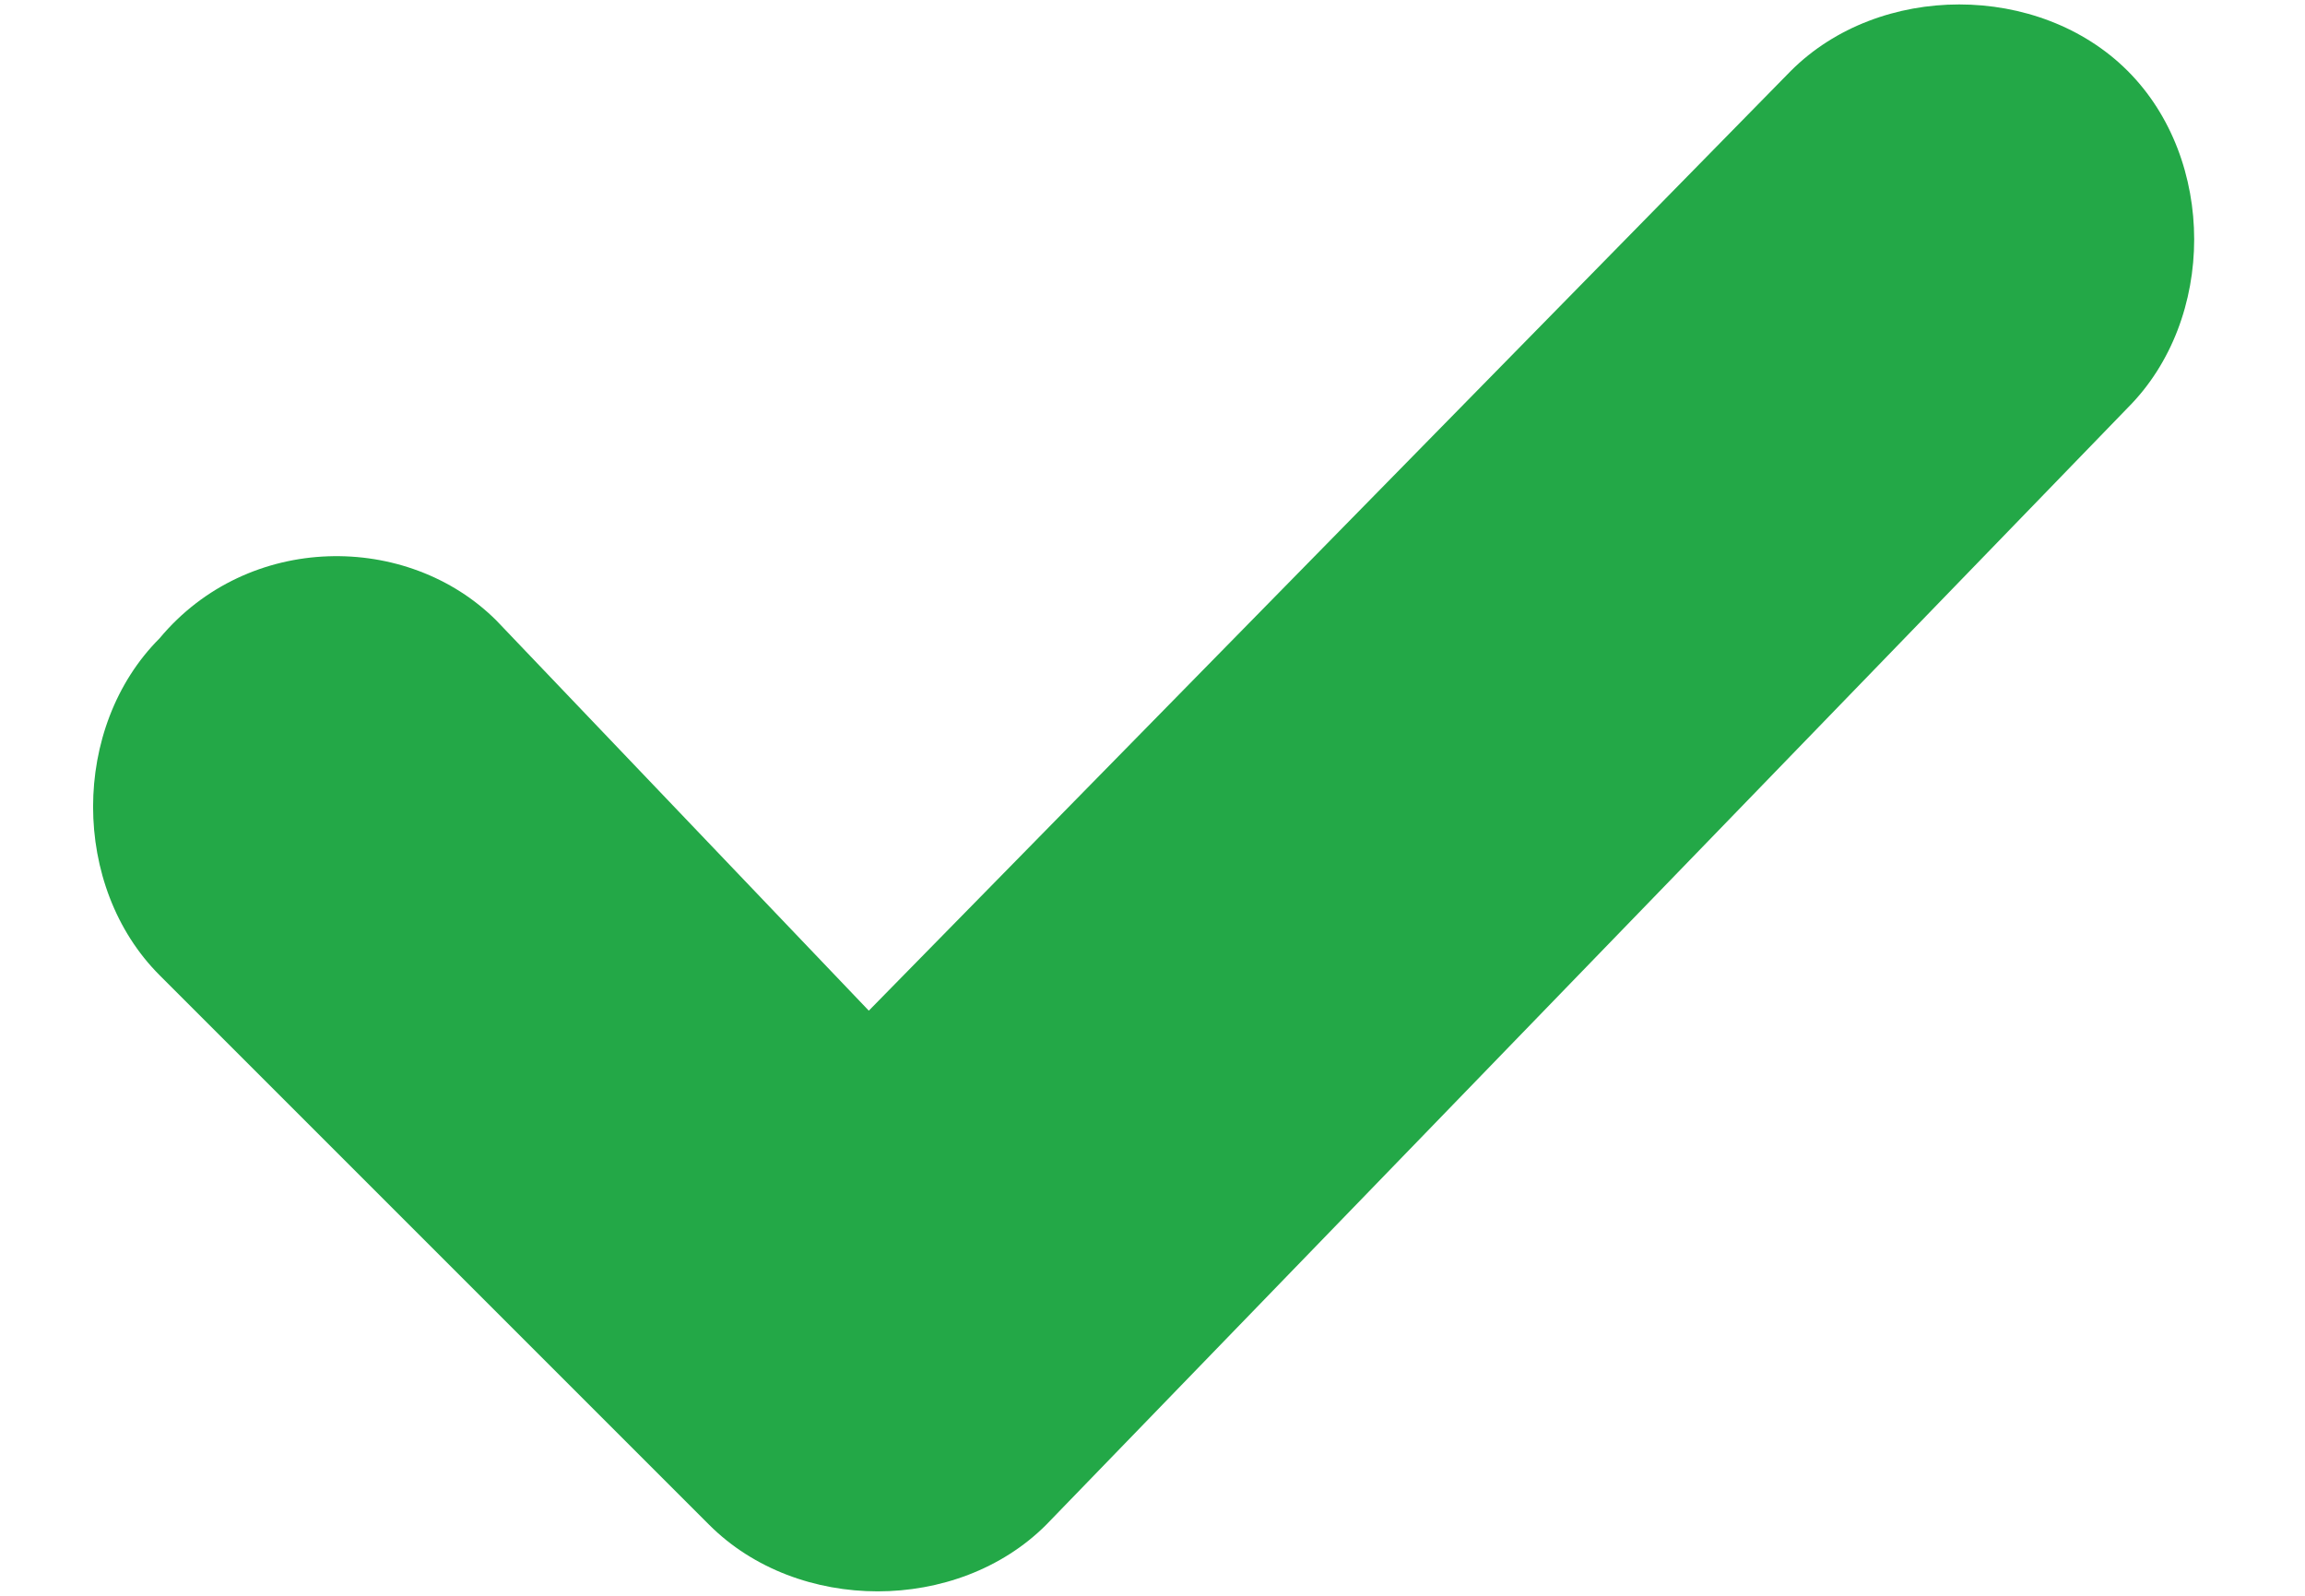 <?xml version="1.0" encoding="utf-8"?>
<!-- Generator: Adobe Illustrator 27.5.0, SVG Export Plug-In . SVG Version: 6.00 Build 0)  -->
<svg version="1.1" id="Layer_1" xmlns="http://www.w3.org/2000/svg" xmlns:xlink="http://www.w3.org/1999/xlink" x="0px" y="0px"
	 viewBox="0 0 13 9" style="enable-background:new 0 0 13 9;" xml:space="preserve">
<style type="text/css">
	.st0{fill:#23A847;}
</style>
<path class="st0" d="M5.9,8.6C5.4,9.1,4.5,9.1,4,8.6L0.9,5.5c-0.5-0.5-0.5-1.4,0-1.9C1.4,3,2.3,3,2.8,3.5l2.1,2.2l5.2-5.3
	c0.5-0.5,1.4-0.5,1.9,0c0.5,0.5,0.5,1.4,0,1.9L5.9,8.6L5.9,8.6z"/>
</svg>
